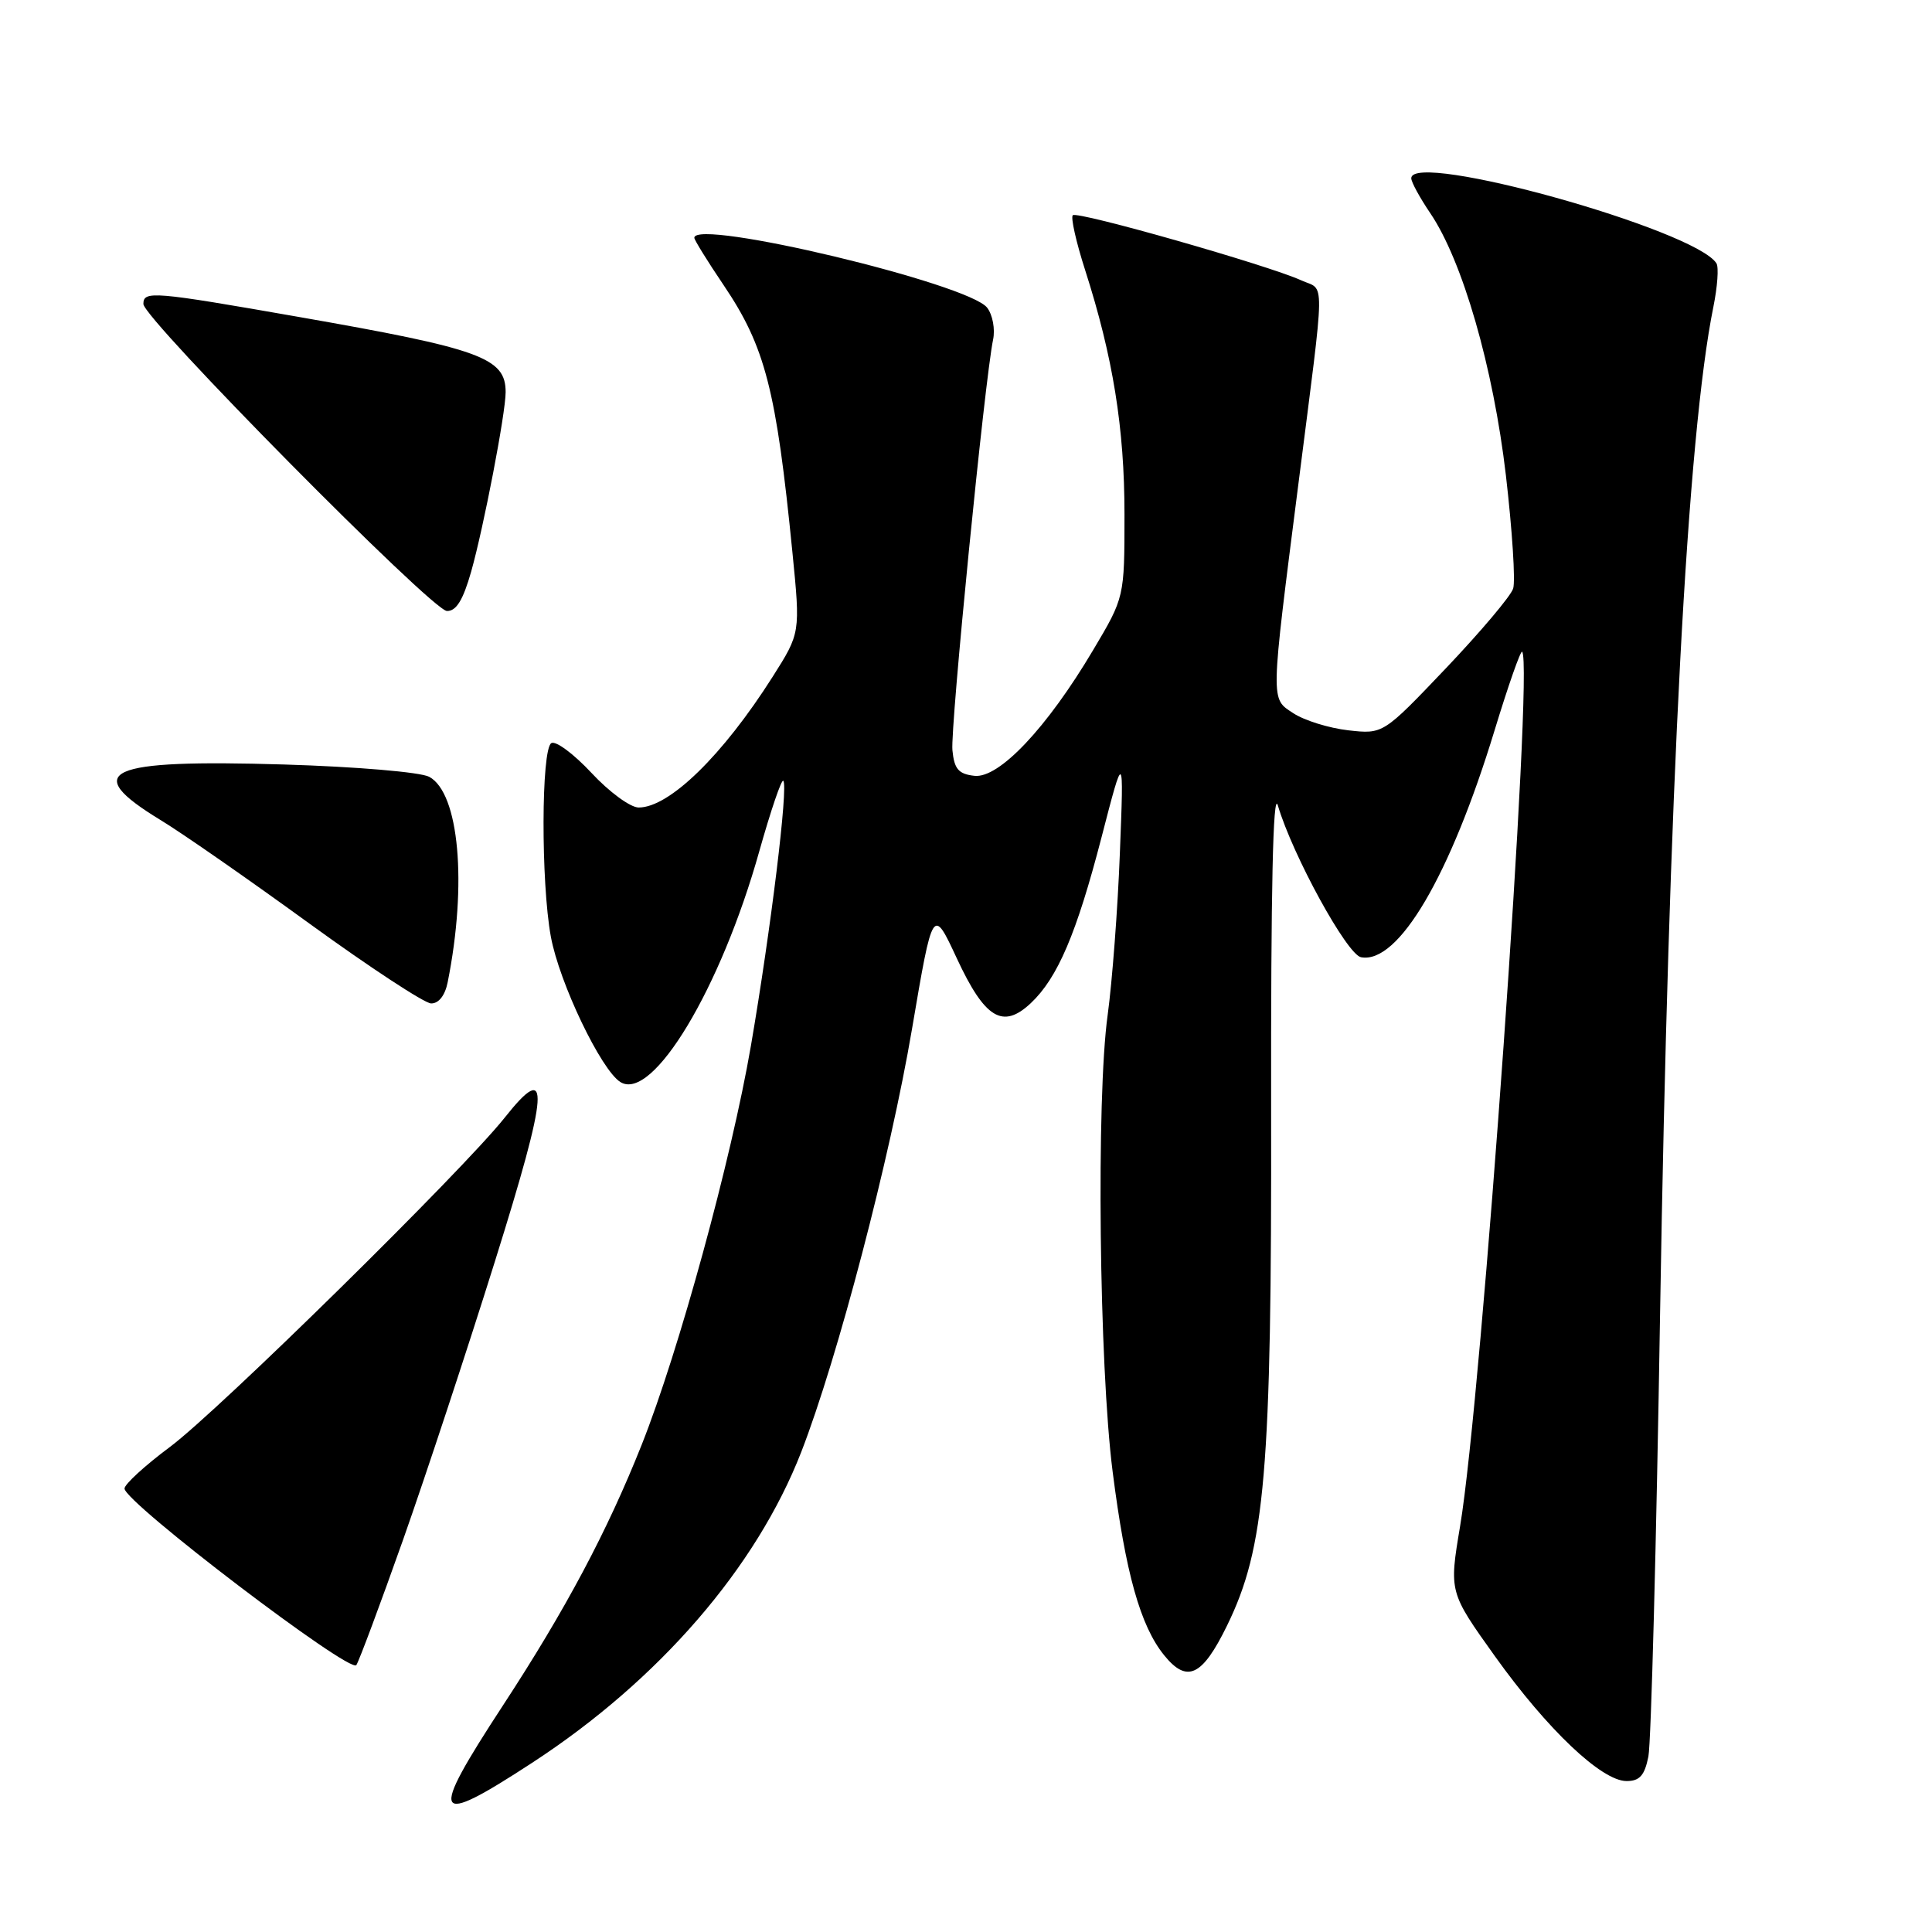 <?xml version="1.0" encoding="UTF-8" standalone="no"?>
<!DOCTYPE svg PUBLIC "-//W3C//DTD SVG 1.1//EN" "http://www.w3.org/Graphics/SVG/1.1/DTD/svg11.dtd" >
<svg xmlns="http://www.w3.org/2000/svg" xmlns:xlink="http://www.w3.org/1999/xlink" version="1.1" viewBox="0 0 256 256">
 <g >
 <path fill="currentColor"
d=" M 70.51 233.58 C 87.32 222.62 100.21 207.72 106.18 192.37 C 111.00 179.94 117.95 153.40 120.85 136.32 C 123.60 120.14 123.60 120.14 126.79 127.00 C 130.50 134.97 132.87 136.41 136.58 132.93 C 140.15 129.57 142.65 123.70 145.96 110.94 C 148.92 99.50 148.92 99.50 148.39 113.00 C 148.11 120.42 147.37 130.10 146.77 134.50 C 145.25 145.45 145.64 180.99 147.43 195.00 C 149.15 208.48 151.10 215.42 154.24 219.31 C 157.28 223.08 159.29 222.14 162.57 215.44 C 167.66 205.05 168.51 195.11 168.43 147.00 C 168.39 117.95 168.68 104.57 169.32 106.72 C 171.28 113.34 178.49 126.50 180.35 126.84 C 185.29 127.76 192.16 116.07 198.05 96.74 C 199.85 90.83 201.49 86.16 201.69 86.36 C 203.24 87.90 196.34 185.18 193.47 202.23 C 192.01 210.96 192.01 210.96 198.10 219.48 C 205.04 229.18 212.23 236.00 215.53 236.00 C 217.26 236.00 217.92 235.26 218.42 232.75 C 218.78 230.96 219.48 204.53 219.97 174.00 C 221.10 104.59 223.58 57.68 227.03 40.67 C 227.57 38.01 227.76 35.41 227.44 34.90 C 224.68 30.44 187.00 19.93 187.00 23.62 C 187.00 24.13 188.13 26.19 189.50 28.22 C 193.79 34.53 197.86 48.64 199.54 62.99 C 200.38 70.25 200.82 77.00 200.50 77.99 C 200.19 78.98 196.18 83.72 191.60 88.54 C 183.27 97.29 183.27 97.29 178.65 96.77 C 176.11 96.48 172.84 95.47 171.38 94.51 C 168.33 92.51 168.31 93.38 172.06 64.00 C 175.65 35.82 175.61 38.60 172.43 37.15 C 168.03 35.14 142.73 27.93 142.15 28.52 C 141.86 28.81 142.59 32.07 143.78 35.77 C 147.48 47.31 149.00 56.73 149.00 68.14 C 149.00 79.15 149.00 79.15 144.85 86.13 C 138.73 96.45 132.37 103.18 129.11 102.80 C 127.00 102.56 126.44 101.90 126.20 99.40 C 125.91 96.46 130.49 50.25 131.59 45.00 C 131.88 43.62 131.53 41.72 130.81 40.78 C 128.39 37.58 92.00 28.90 92.00 31.51 C 92.00 31.79 93.74 34.61 95.87 37.76 C 101.40 45.95 102.86 51.62 105.00 73.19 C 106.06 83.87 106.06 83.87 102.37 89.69 C 95.77 100.09 88.69 107.00 84.63 107.00 C 83.53 107.00 80.72 104.94 78.37 102.41 C 76.02 99.89 73.62 98.11 73.05 98.47 C 71.71 99.30 71.67 116.92 72.99 124.11 C 74.12 130.24 79.65 141.79 82.21 143.38 C 86.47 146.02 95.51 130.99 100.62 112.76 C 102.13 107.41 103.55 103.22 103.79 103.46 C 104.47 104.14 102.15 123.12 99.50 138.57 C 96.91 153.62 89.96 179.03 85.03 191.43 C 80.47 202.90 74.95 213.28 66.65 225.97 C 56.72 241.16 57.26 242.22 70.51 233.58 Z  M 53.42 204.00 C 56.43 195.47 61.90 178.90 65.57 167.17 C 72.76 144.22 73.02 140.34 66.87 148.10 C 61.30 155.12 28.94 186.95 22.50 191.74 C 19.20 194.20 16.50 196.67 16.50 197.24 C 16.50 199.06 46.44 221.85 47.22 220.63 C 47.61 220.01 50.40 212.53 53.42 204.00 Z  M 59.32 130.15 C 61.93 117.11 60.84 105.06 56.87 102.93 C 55.71 102.31 47.20 101.59 37.65 101.30 C 14.03 100.59 10.57 102.14 21.29 108.67 C 24.16 110.41 33.02 116.58 41.00 122.38 C 48.98 128.17 56.23 132.93 57.12 132.96 C 58.13 132.98 58.97 131.91 59.32 130.15 Z  M 62.43 75.75 C 64.10 69.84 67.00 54.74 67.00 51.96 C 67.00 47.40 63.74 46.22 39.50 41.98 C 20.26 38.61 19.00 38.51 19.00 40.28 C 19.00 42.22 57.26 80.92 59.22 80.96 C 60.46 80.99 61.36 79.51 62.43 75.75 Z "/>
</g>
</svg>